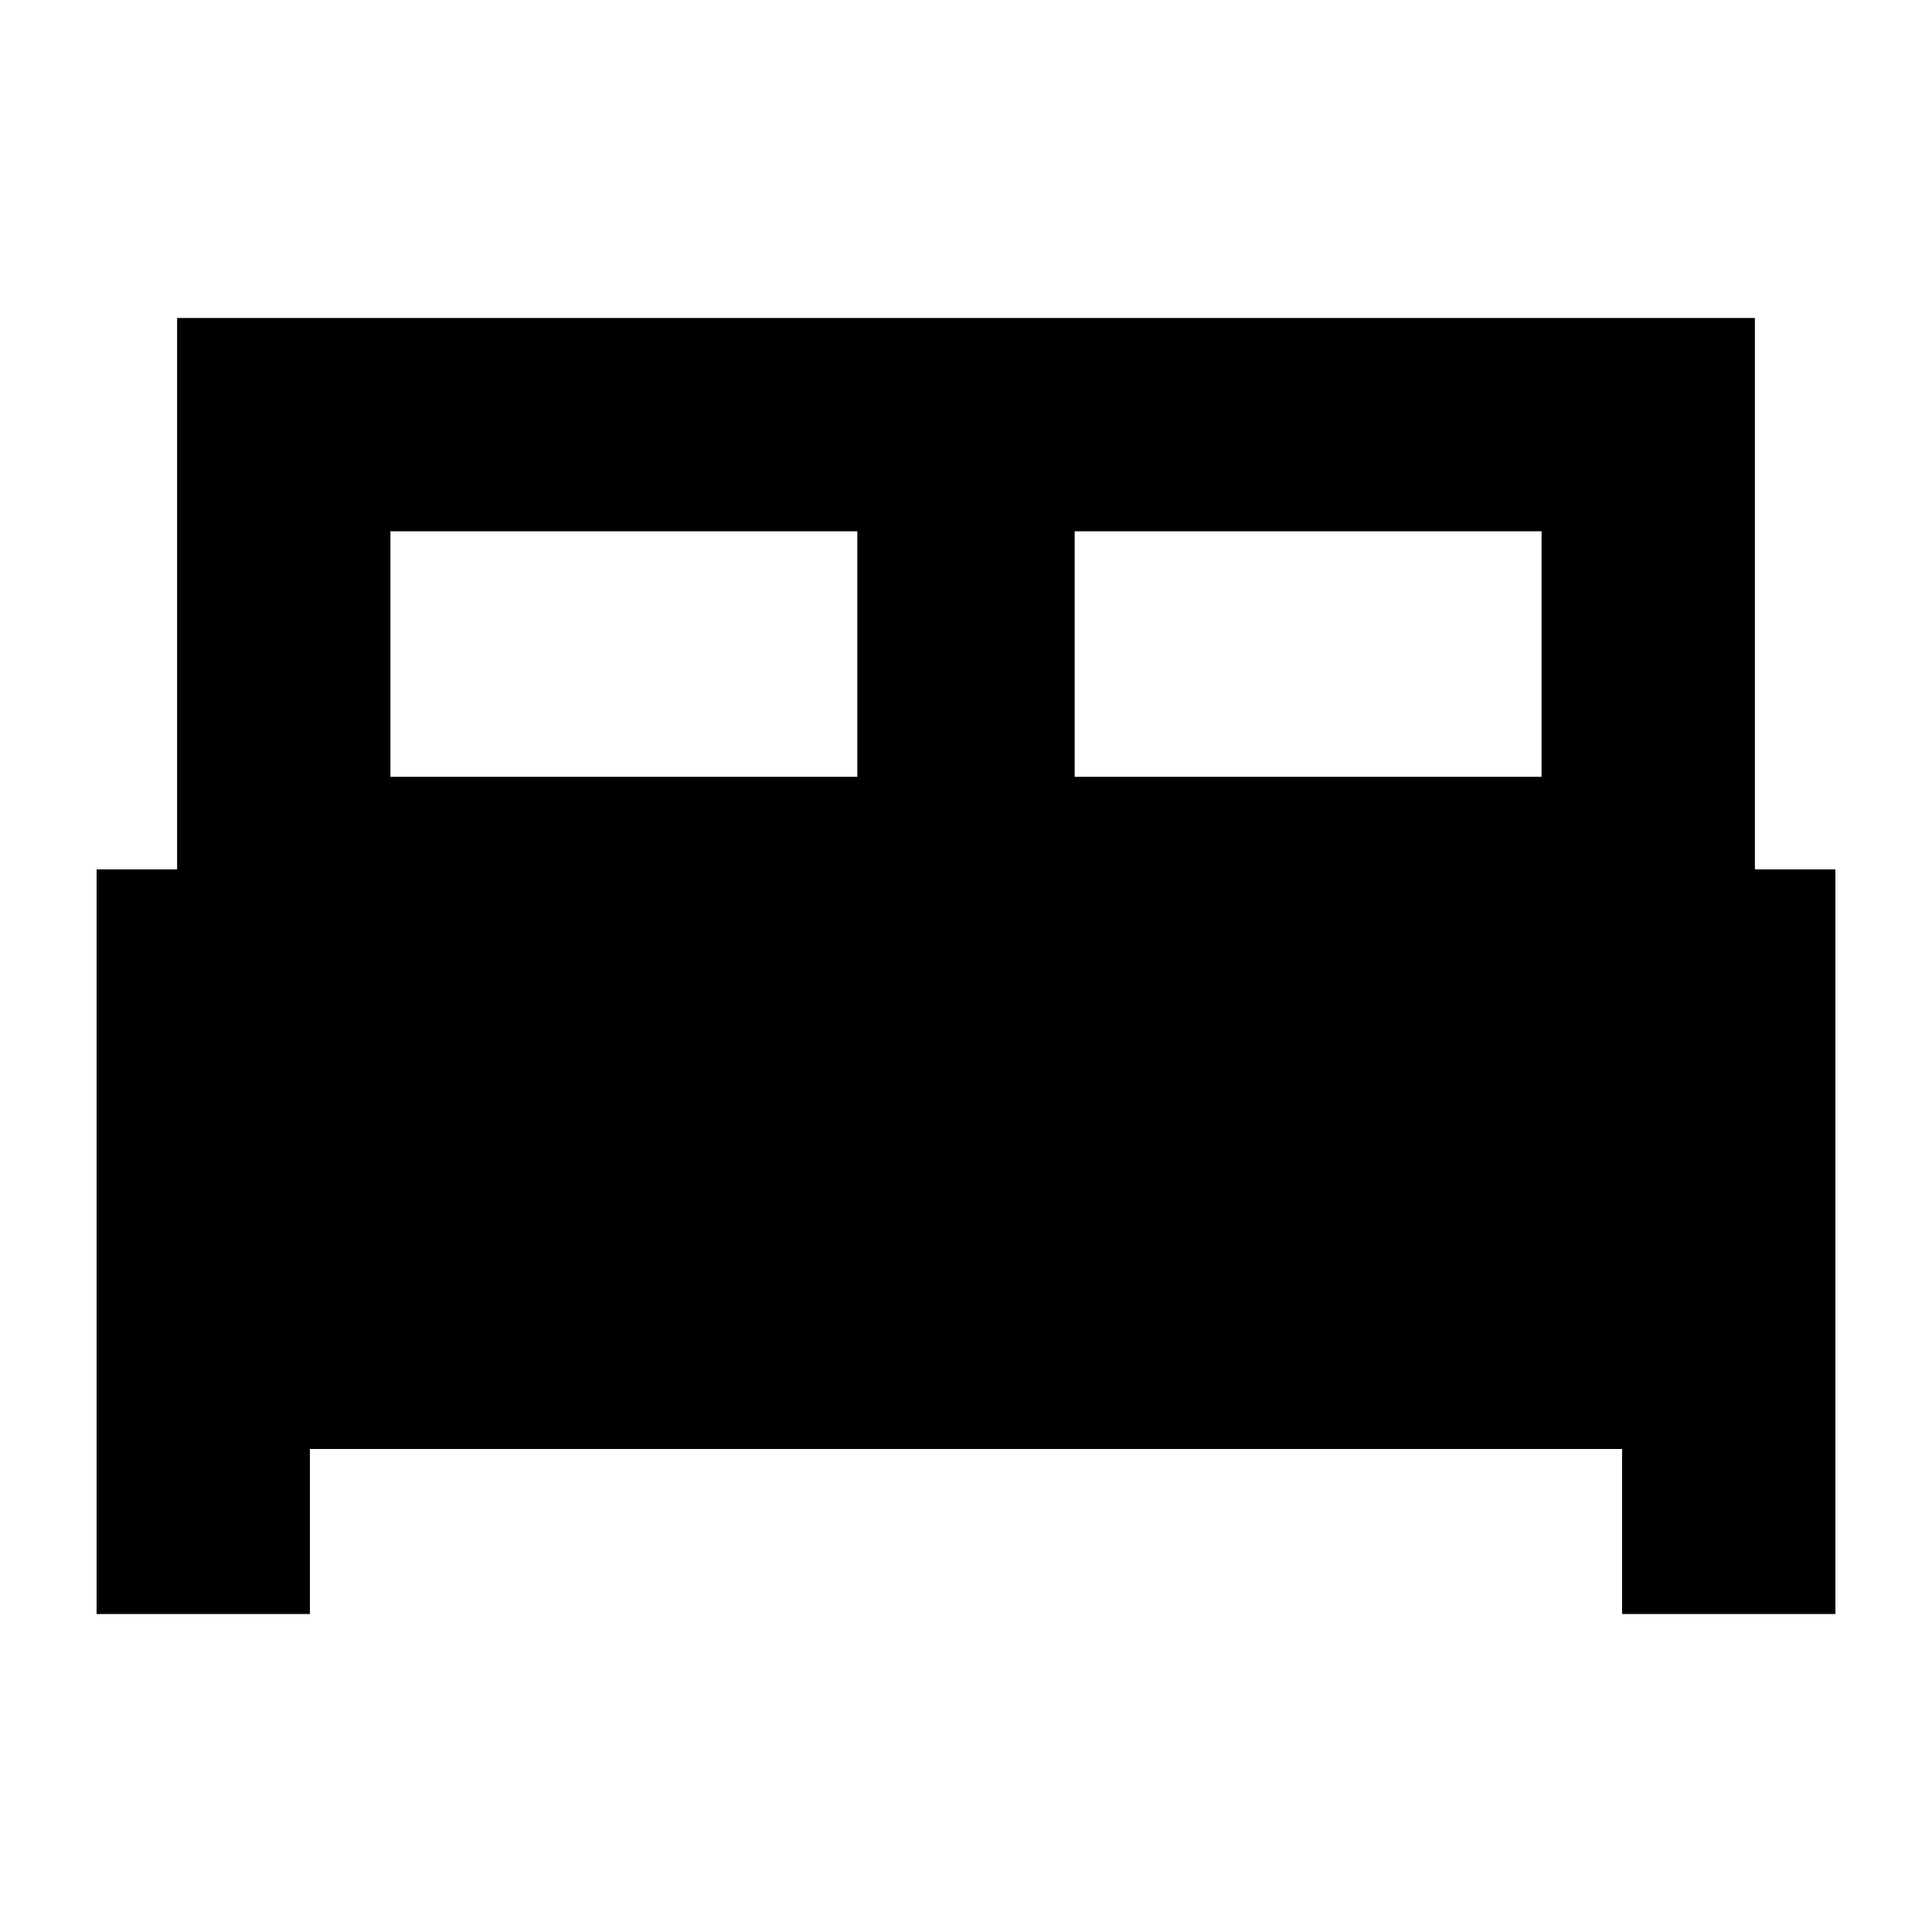 <svg xmlns="http://www.w3.org/2000/svg" height="24" width="24"><path d="M1.2 20.05V10.8H2.2V3.95H21.8V10.8H22.8V20.05H20.15V18H3.85V20.05ZM13.35 9.65H19.15V6.6H13.35ZM4.85 9.65H10.65V6.6H4.85Z"/></svg>